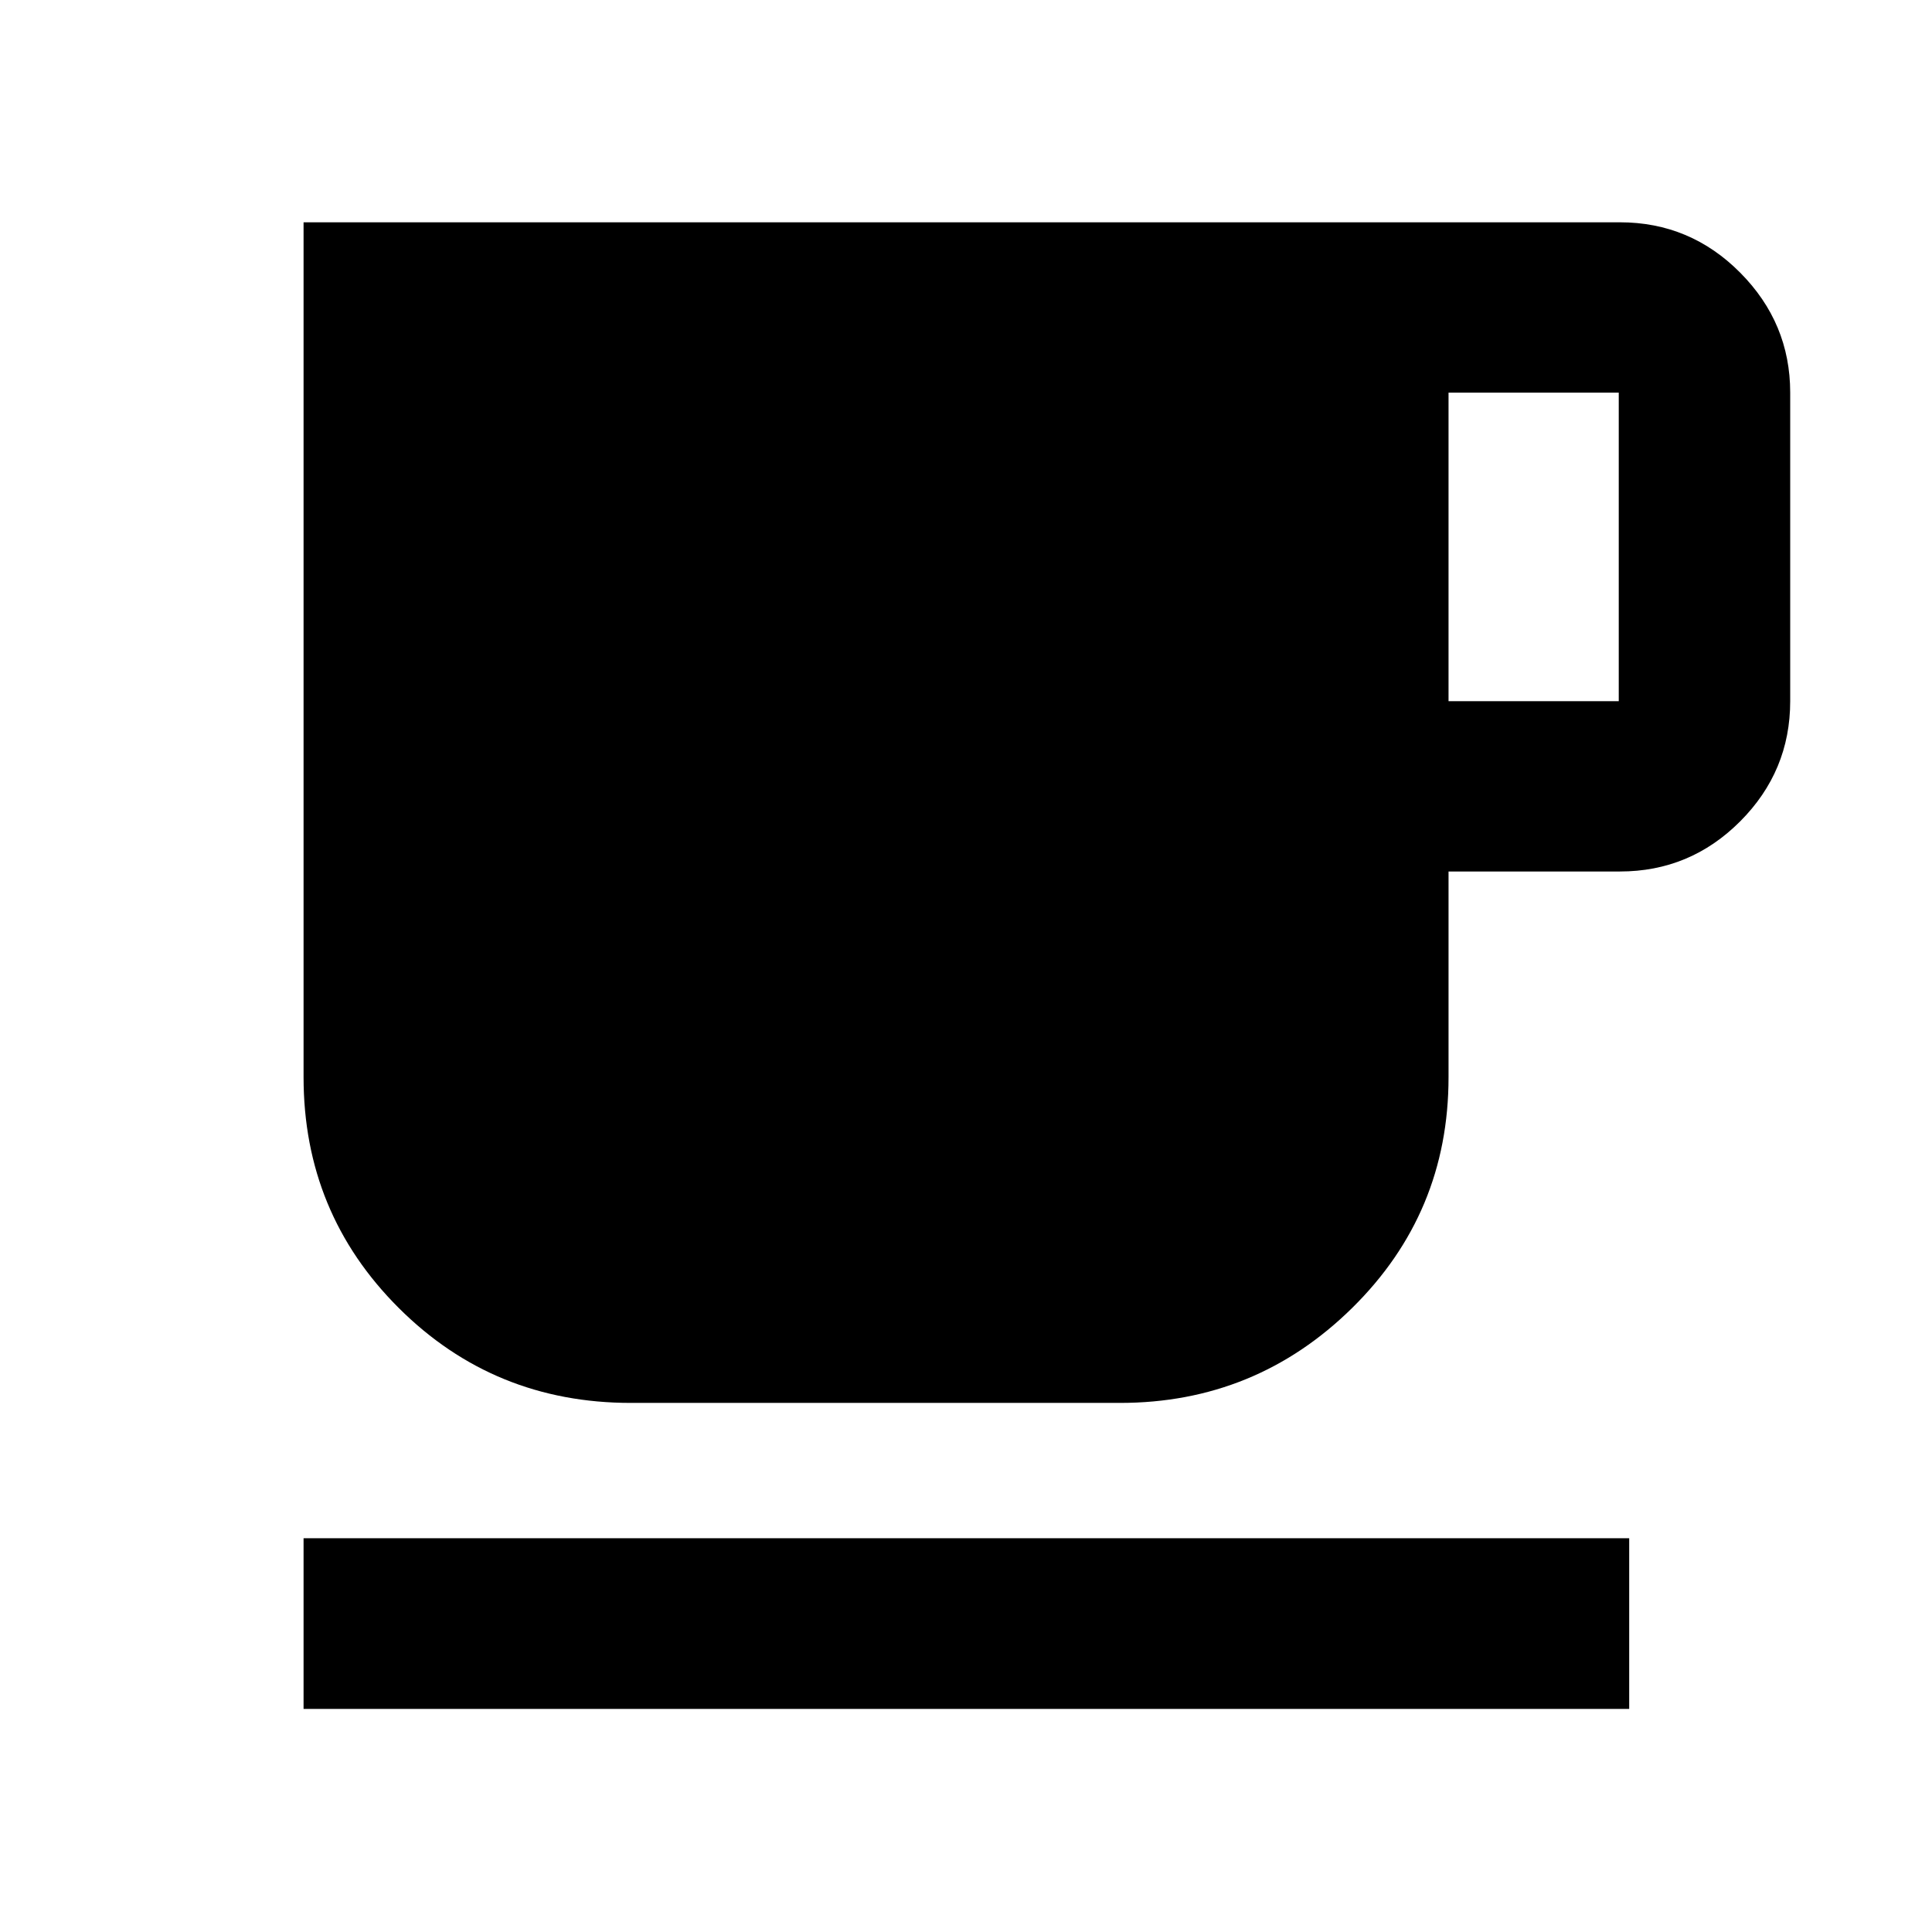 <svg xmlns="http://www.w3.org/2000/svg" height="40" viewBox="0 -960 960 960" width="40"><path d="M150.84-110.84v-84.81h658.7v84.81h-658.7ZM313.46-262.9q-68.02 0-115.32-47.17-47.3-47.18-47.3-114.69v-424.78h654.07q34.91 0 59.77 25.02 24.86 25.02 24.86 59.61v153.33q0 34.79-24.86 59.71-24.86 24.91-59.77 24.91h-85.14v102.23q0 67.48-47.9 114.66-47.89 47.17-115.36 47.17H313.46Zm406.31-348.68h84.58v-153.33h-84.58v153.33Z"/></svg>